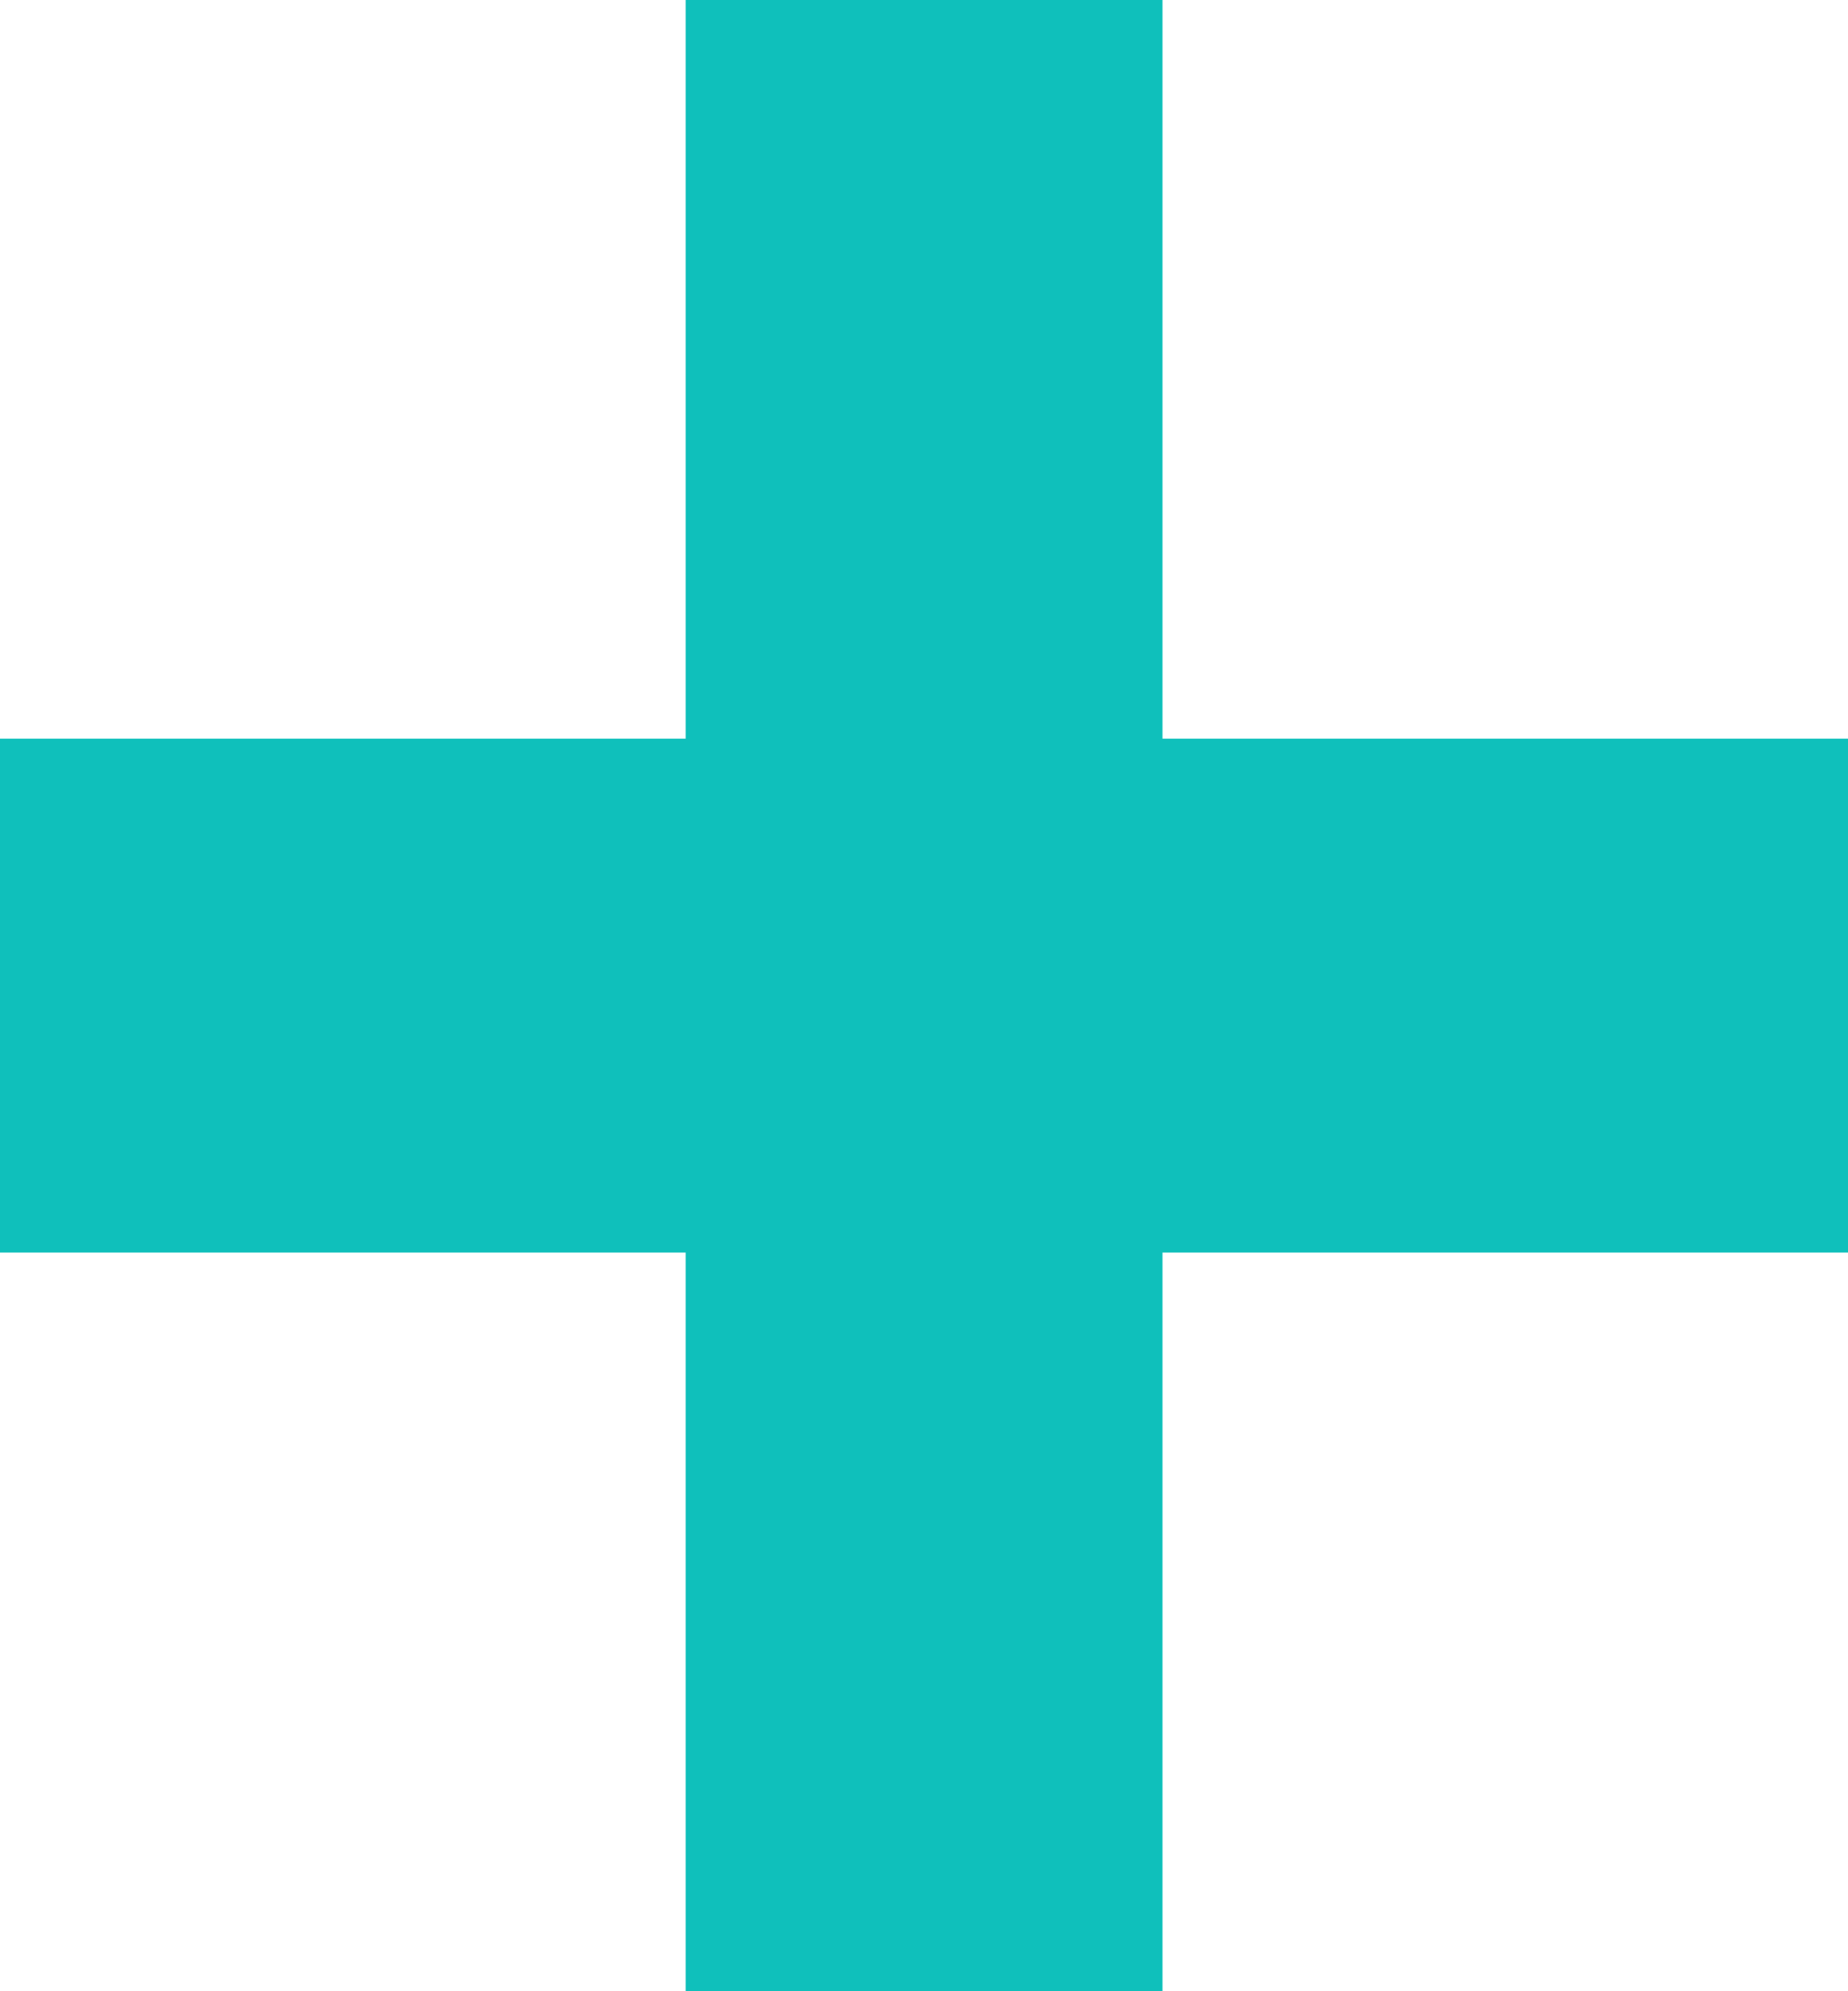 <svg version="1.1" id="图层_1" x="0px" y="0px" width="24.376px" height="26.25px" viewBox="0 0 24.376 26.25" enable-background="new 0 0 24.376 26.25" xml:space="preserve" xmlns="http://www.w3.org/2000/svg" xmlns:xlink="http://www.w3.org/1999/xlink" xmlns:xml="http://www.w3.org/XML/1998/namespace">
  <polygon fill="#0FC0BB" points="24.376,9.738 15.334,9.738 15.334,0 9.044,0 9.044,9.738 0,9.738 0,16.513 9.044,16.513 
	9.044,26.25 15.334,26.25 15.334,16.513 24.376,16.513 " class="color c1"/>
</svg>